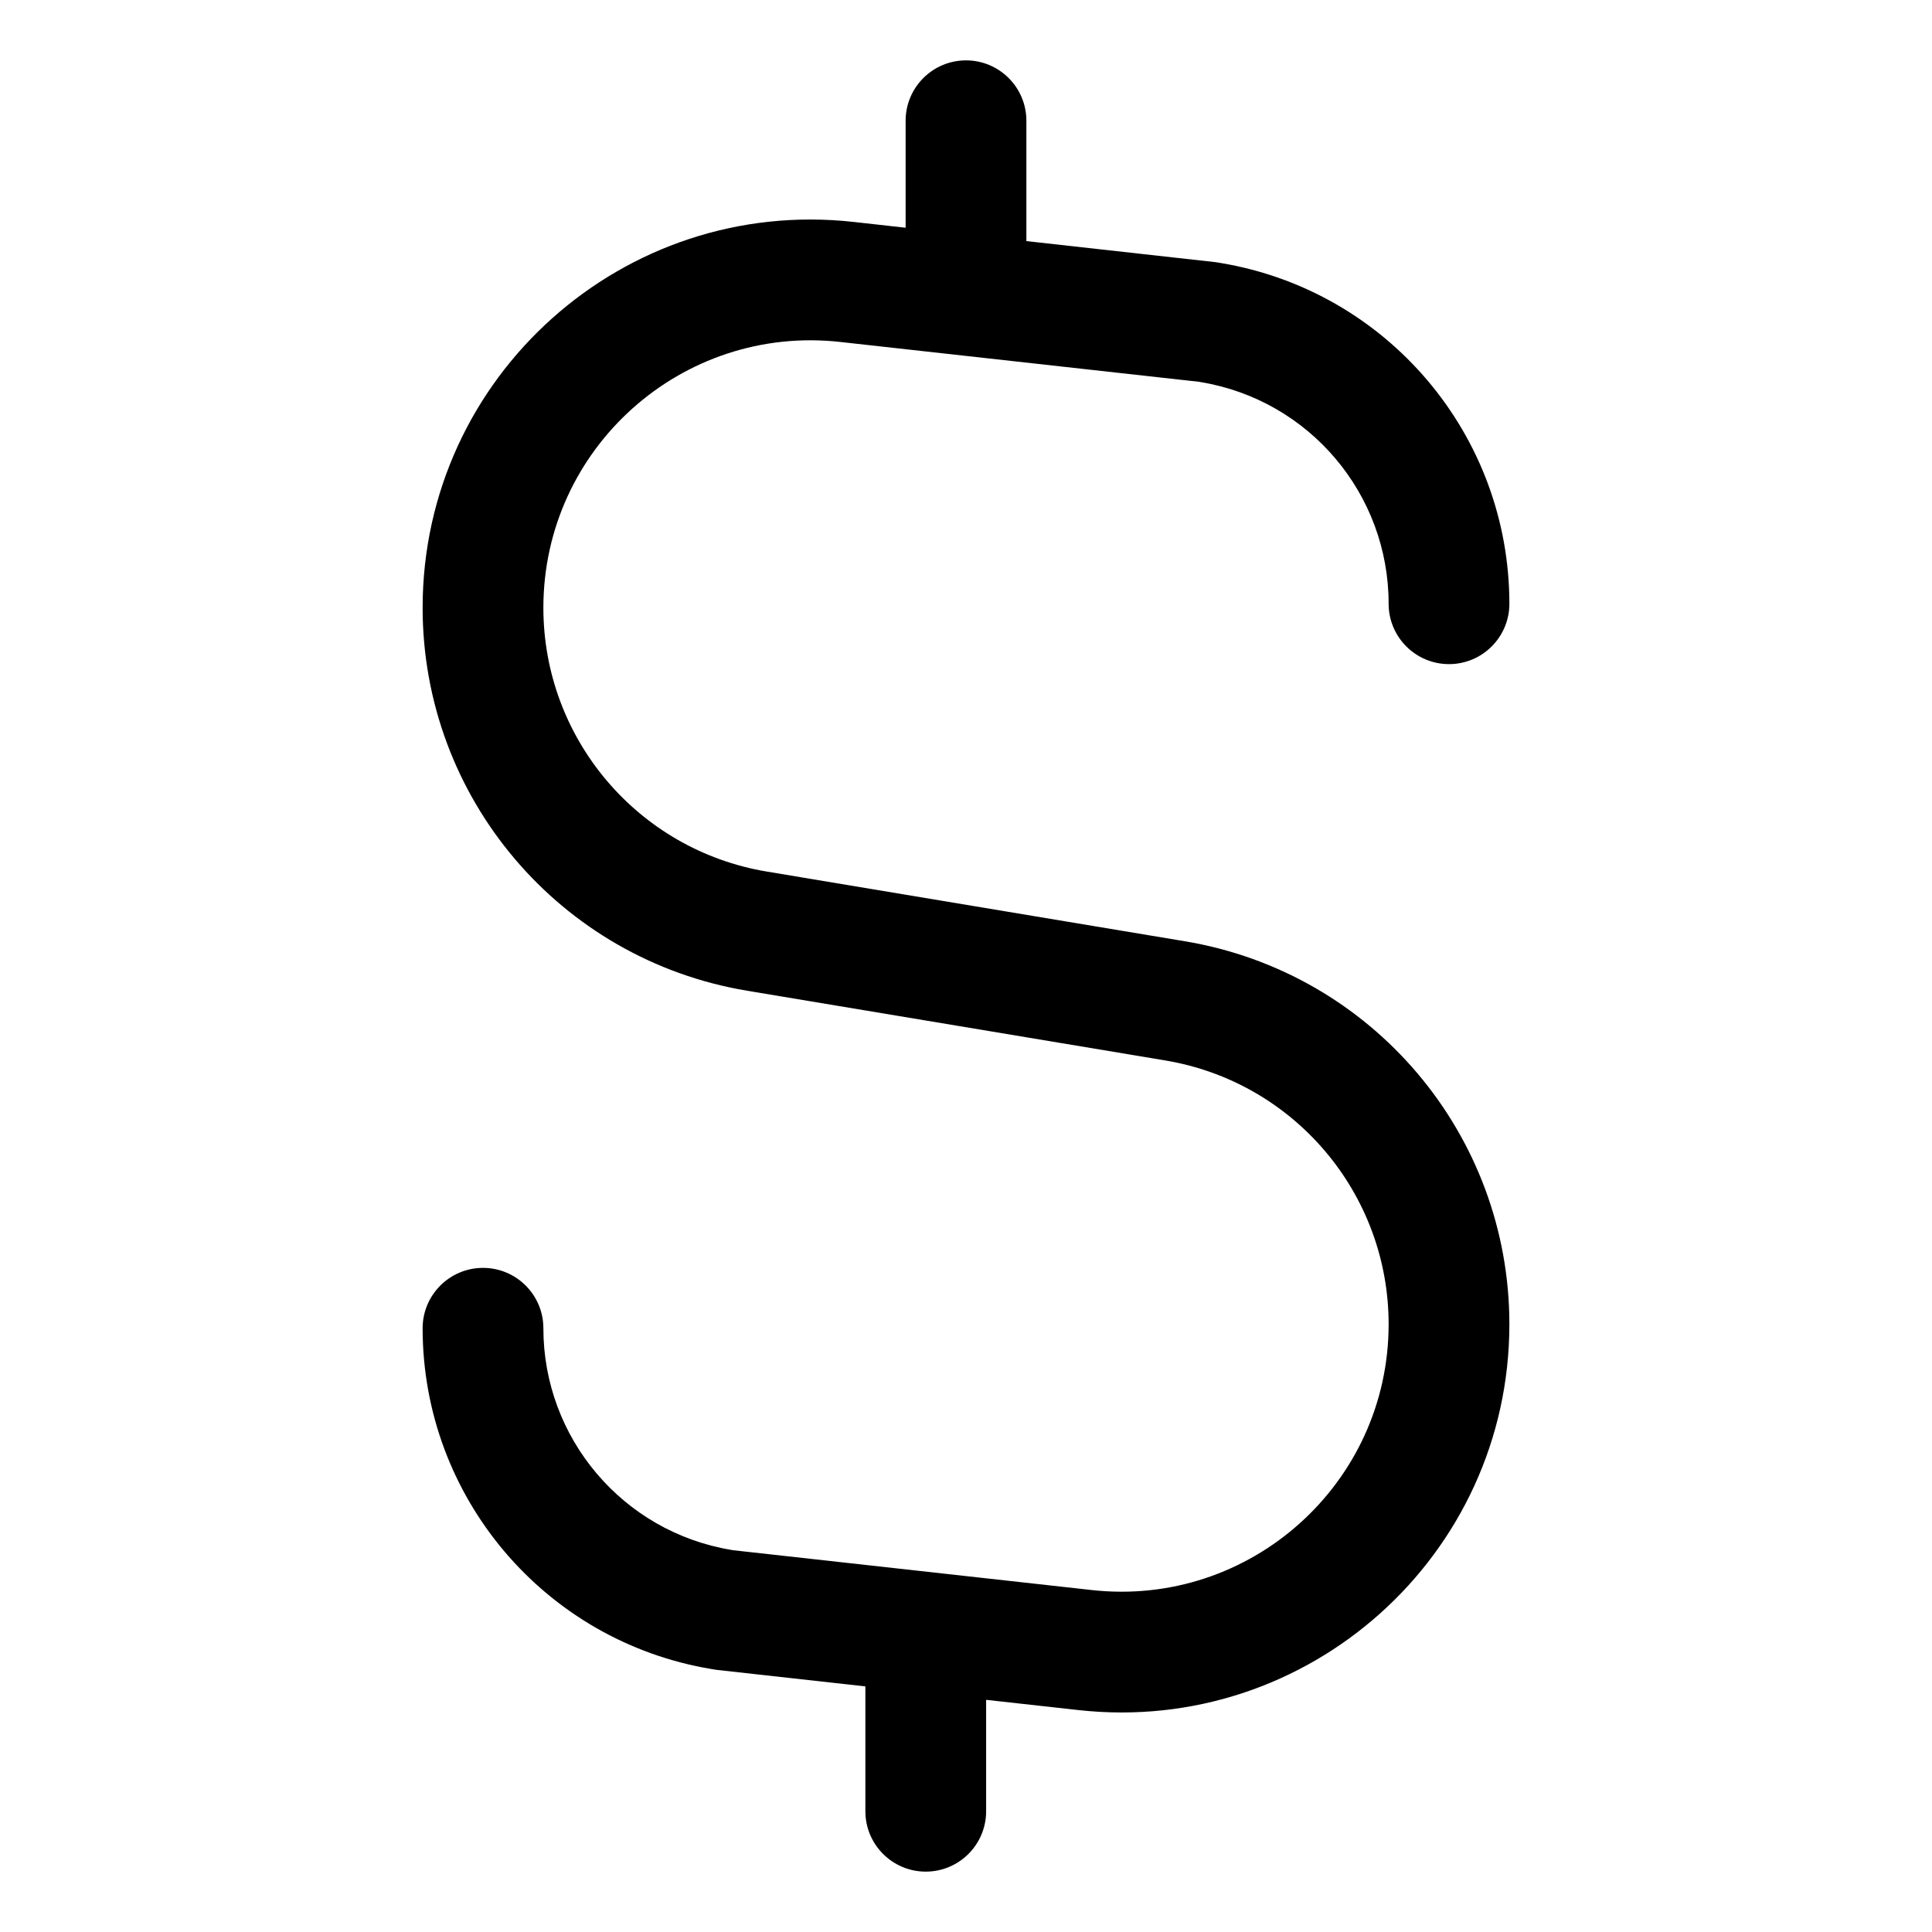 <svg width="24" height="24" viewBox="0 0 24 24" fill="none" xmlns="http://www.w3.org/2000/svg">
<path d="M12 0.75C12.414 0.75 12.75 1.086 12.75 1.5V2.995L15.103 3.257L15.164 3.267C17.233 3.612 18.75 5.402 18.75 7.5C18.75 7.914 18.414 8.25 18 8.25C17.586 8.25 17.25 7.914 17.25 7.5C17.25 6.135 16.264 4.971 14.918 4.747L14.897 4.743L10.439 4.248C8.471 4.029 6.75 5.57 6.75 7.55C6.75 9.174 7.924 10.56 9.526 10.827L14.72 11.693C17.046 12.081 18.75 14.092 18.75 16.45C18.75 19.324 16.252 21.56 13.395 21.243L12.25 21.116V22.5C12.25 22.914 11.914 23.25 11.5 23.25C11.086 23.25 10.75 22.914 10.75 22.5V20.949L8.897 20.743L8.836 20.733C6.767 20.388 5.25 18.598 5.25 16.5C5.25 16.086 5.586 15.75 6 15.75C6.414 15.75 6.75 16.086 6.75 16.5C6.75 17.864 7.737 19.029 9.082 19.253L9.103 19.257L13.561 19.752C15.529 19.971 17.25 18.43 17.25 16.45C17.25 14.826 16.076 13.44 14.474 13.173L9.28 12.307C6.954 11.919 5.25 9.908 5.25 7.55C5.25 4.676 7.748 2.44 10.605 2.757L11.25 2.829V1.5C11.25 1.086 11.586 0.75 12 0.75Z" fill="black"/>
</svg>
